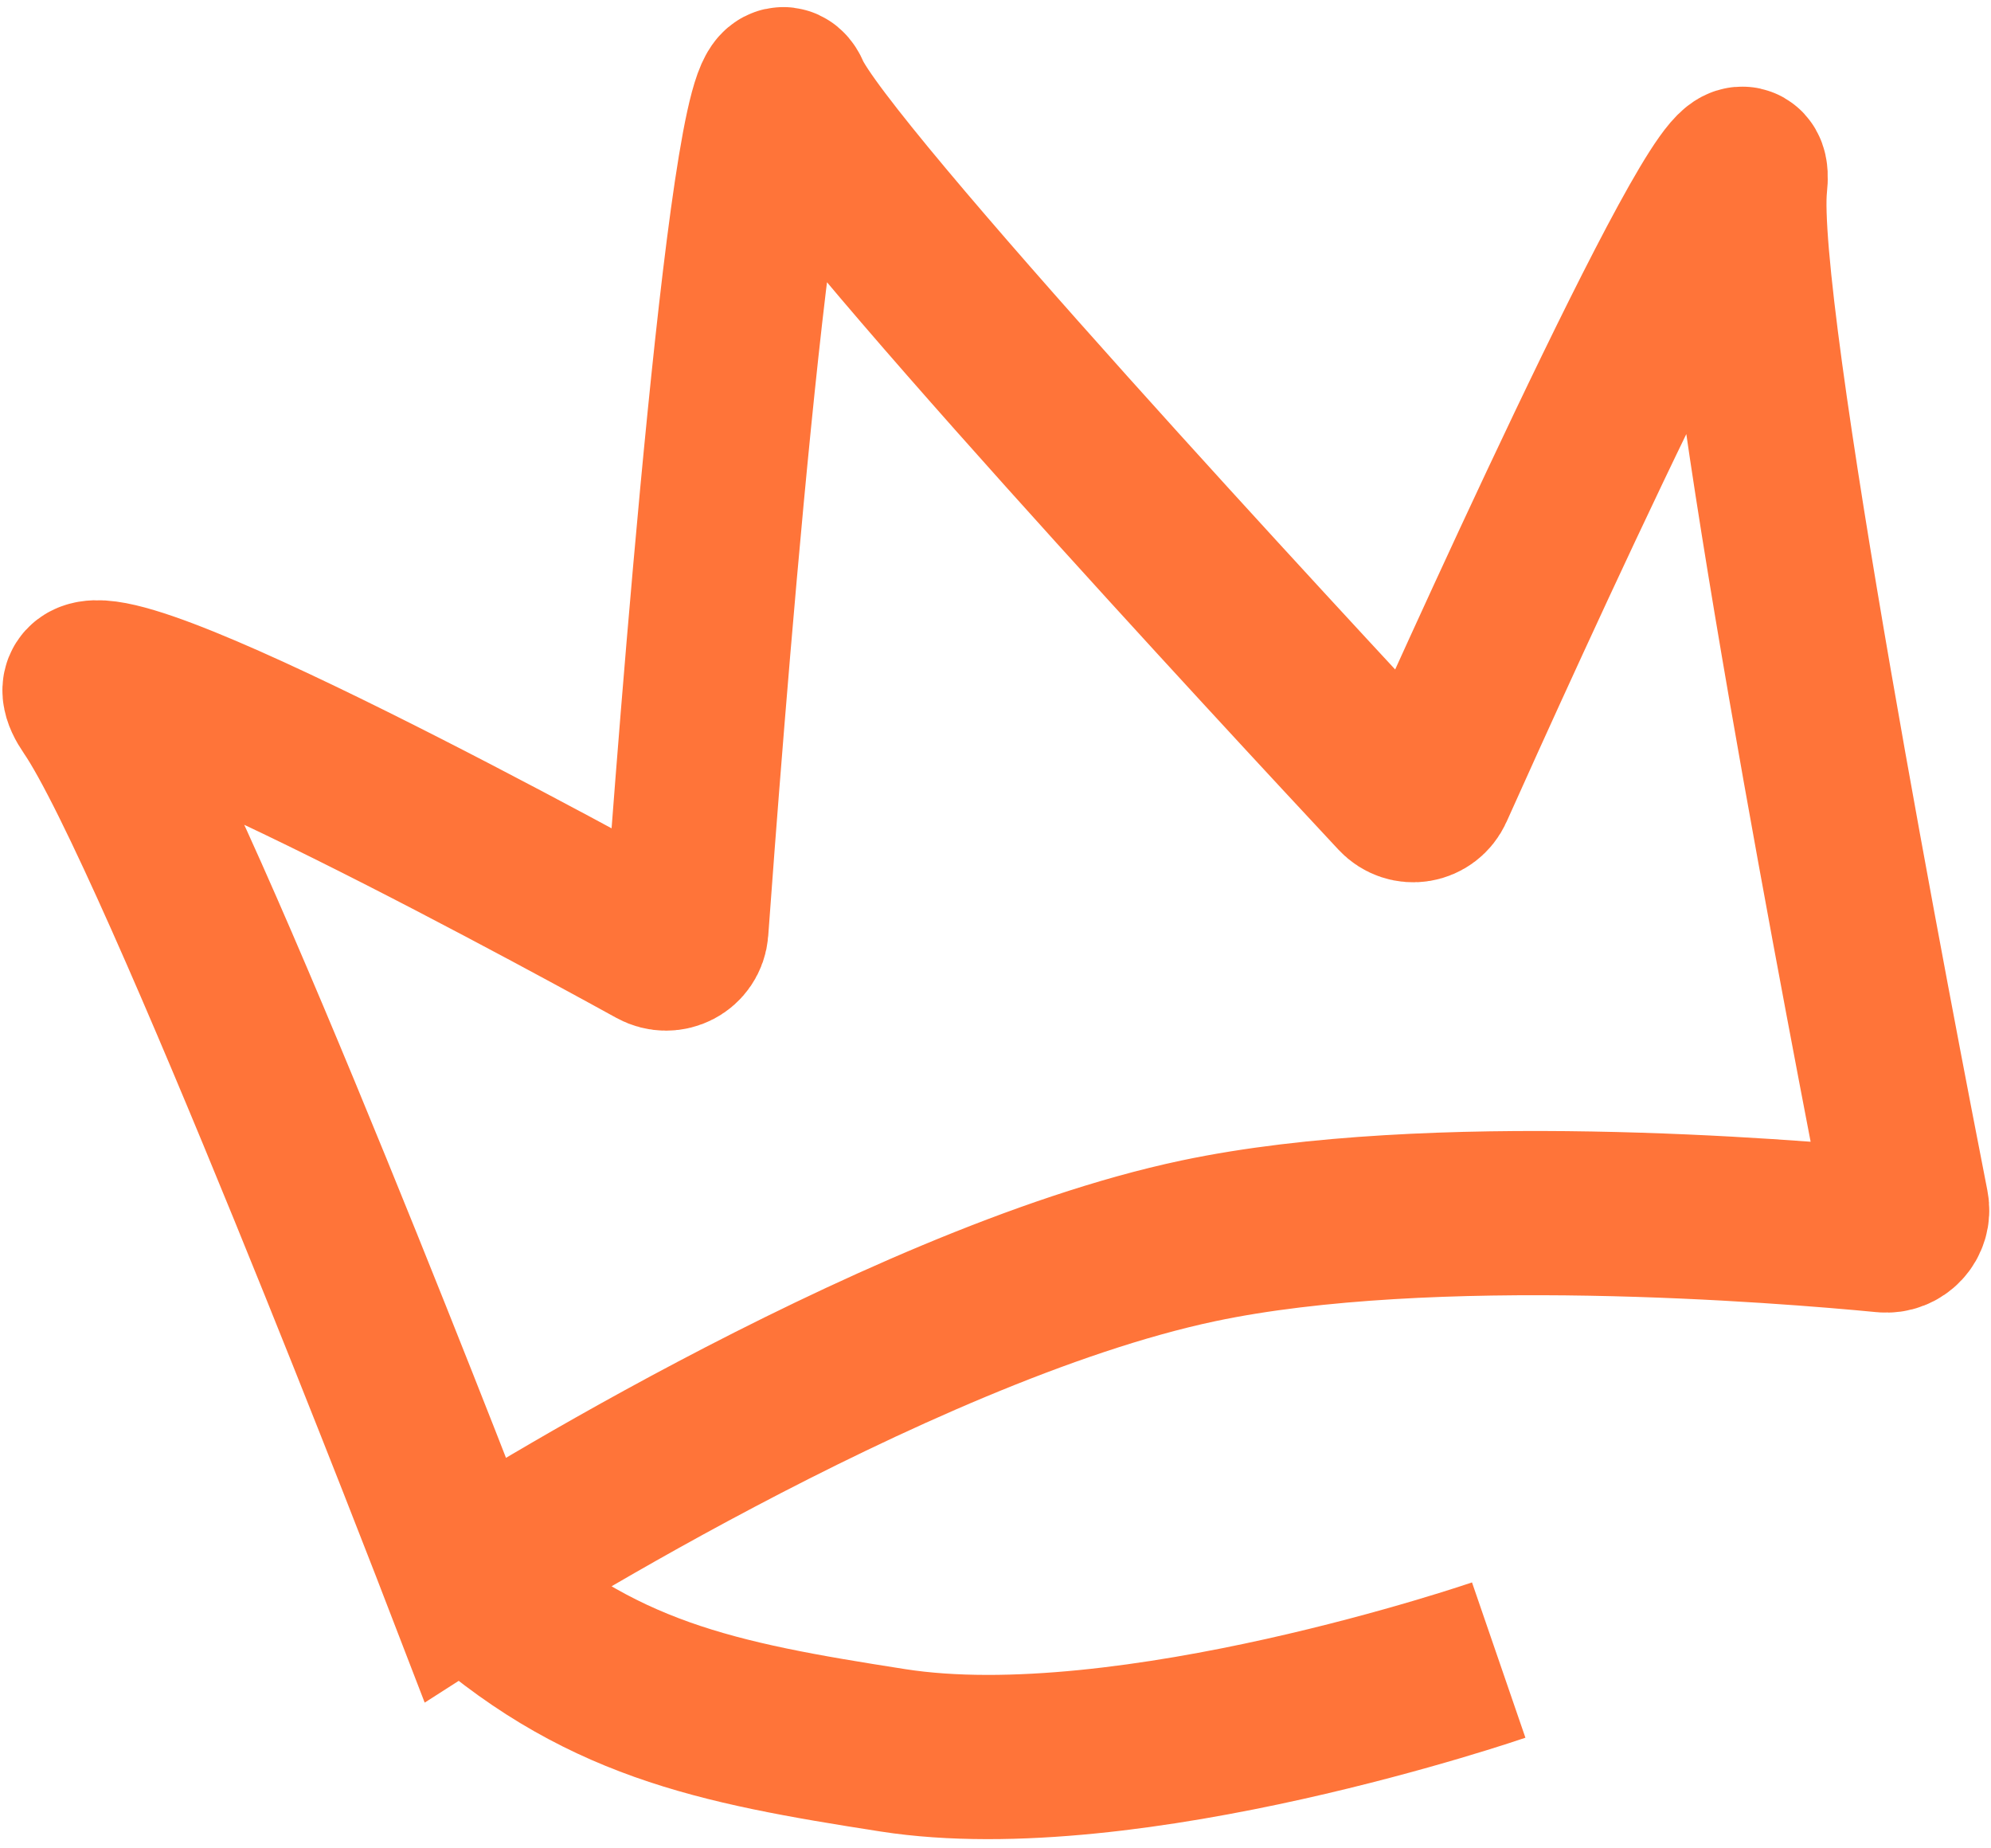 <svg width="97" height="90" viewBox="0 0 97 90" fill="none" xmlns="http://www.w3.org/2000/svg">
<path d="M73.016 80.862C73.016 80.862 55.015 87.054 43.5 85.258C34.838 83.907 29.099 82.791 22.659 76.915M22.659 76.915C22.659 76.915 43.353 63.616 58.385 60.441C69.676 58.056 86.887 59.458 91.803 59.933C92.478 59.998 93.028 59.415 92.897 58.75C91.44 51.323 84.387 14.907 85.026 8.999C85.657 3.171 72.734 31.736 69.753 38.384C69.46 39.037 68.621 39.181 68.133 38.658C63.001 33.159 40.051 8.455 38.411 4.627C36.767 0.786 34.02 37.256 33.438 45.289C33.385 46.02 32.595 46.427 31.953 46.074C25.749 42.659 0.827 29.143 4.481 34.461C8.648 40.526 22.659 76.915 22.659 76.915Z" stroke="#FF7439" stroke-width="8"/>
</svg>
